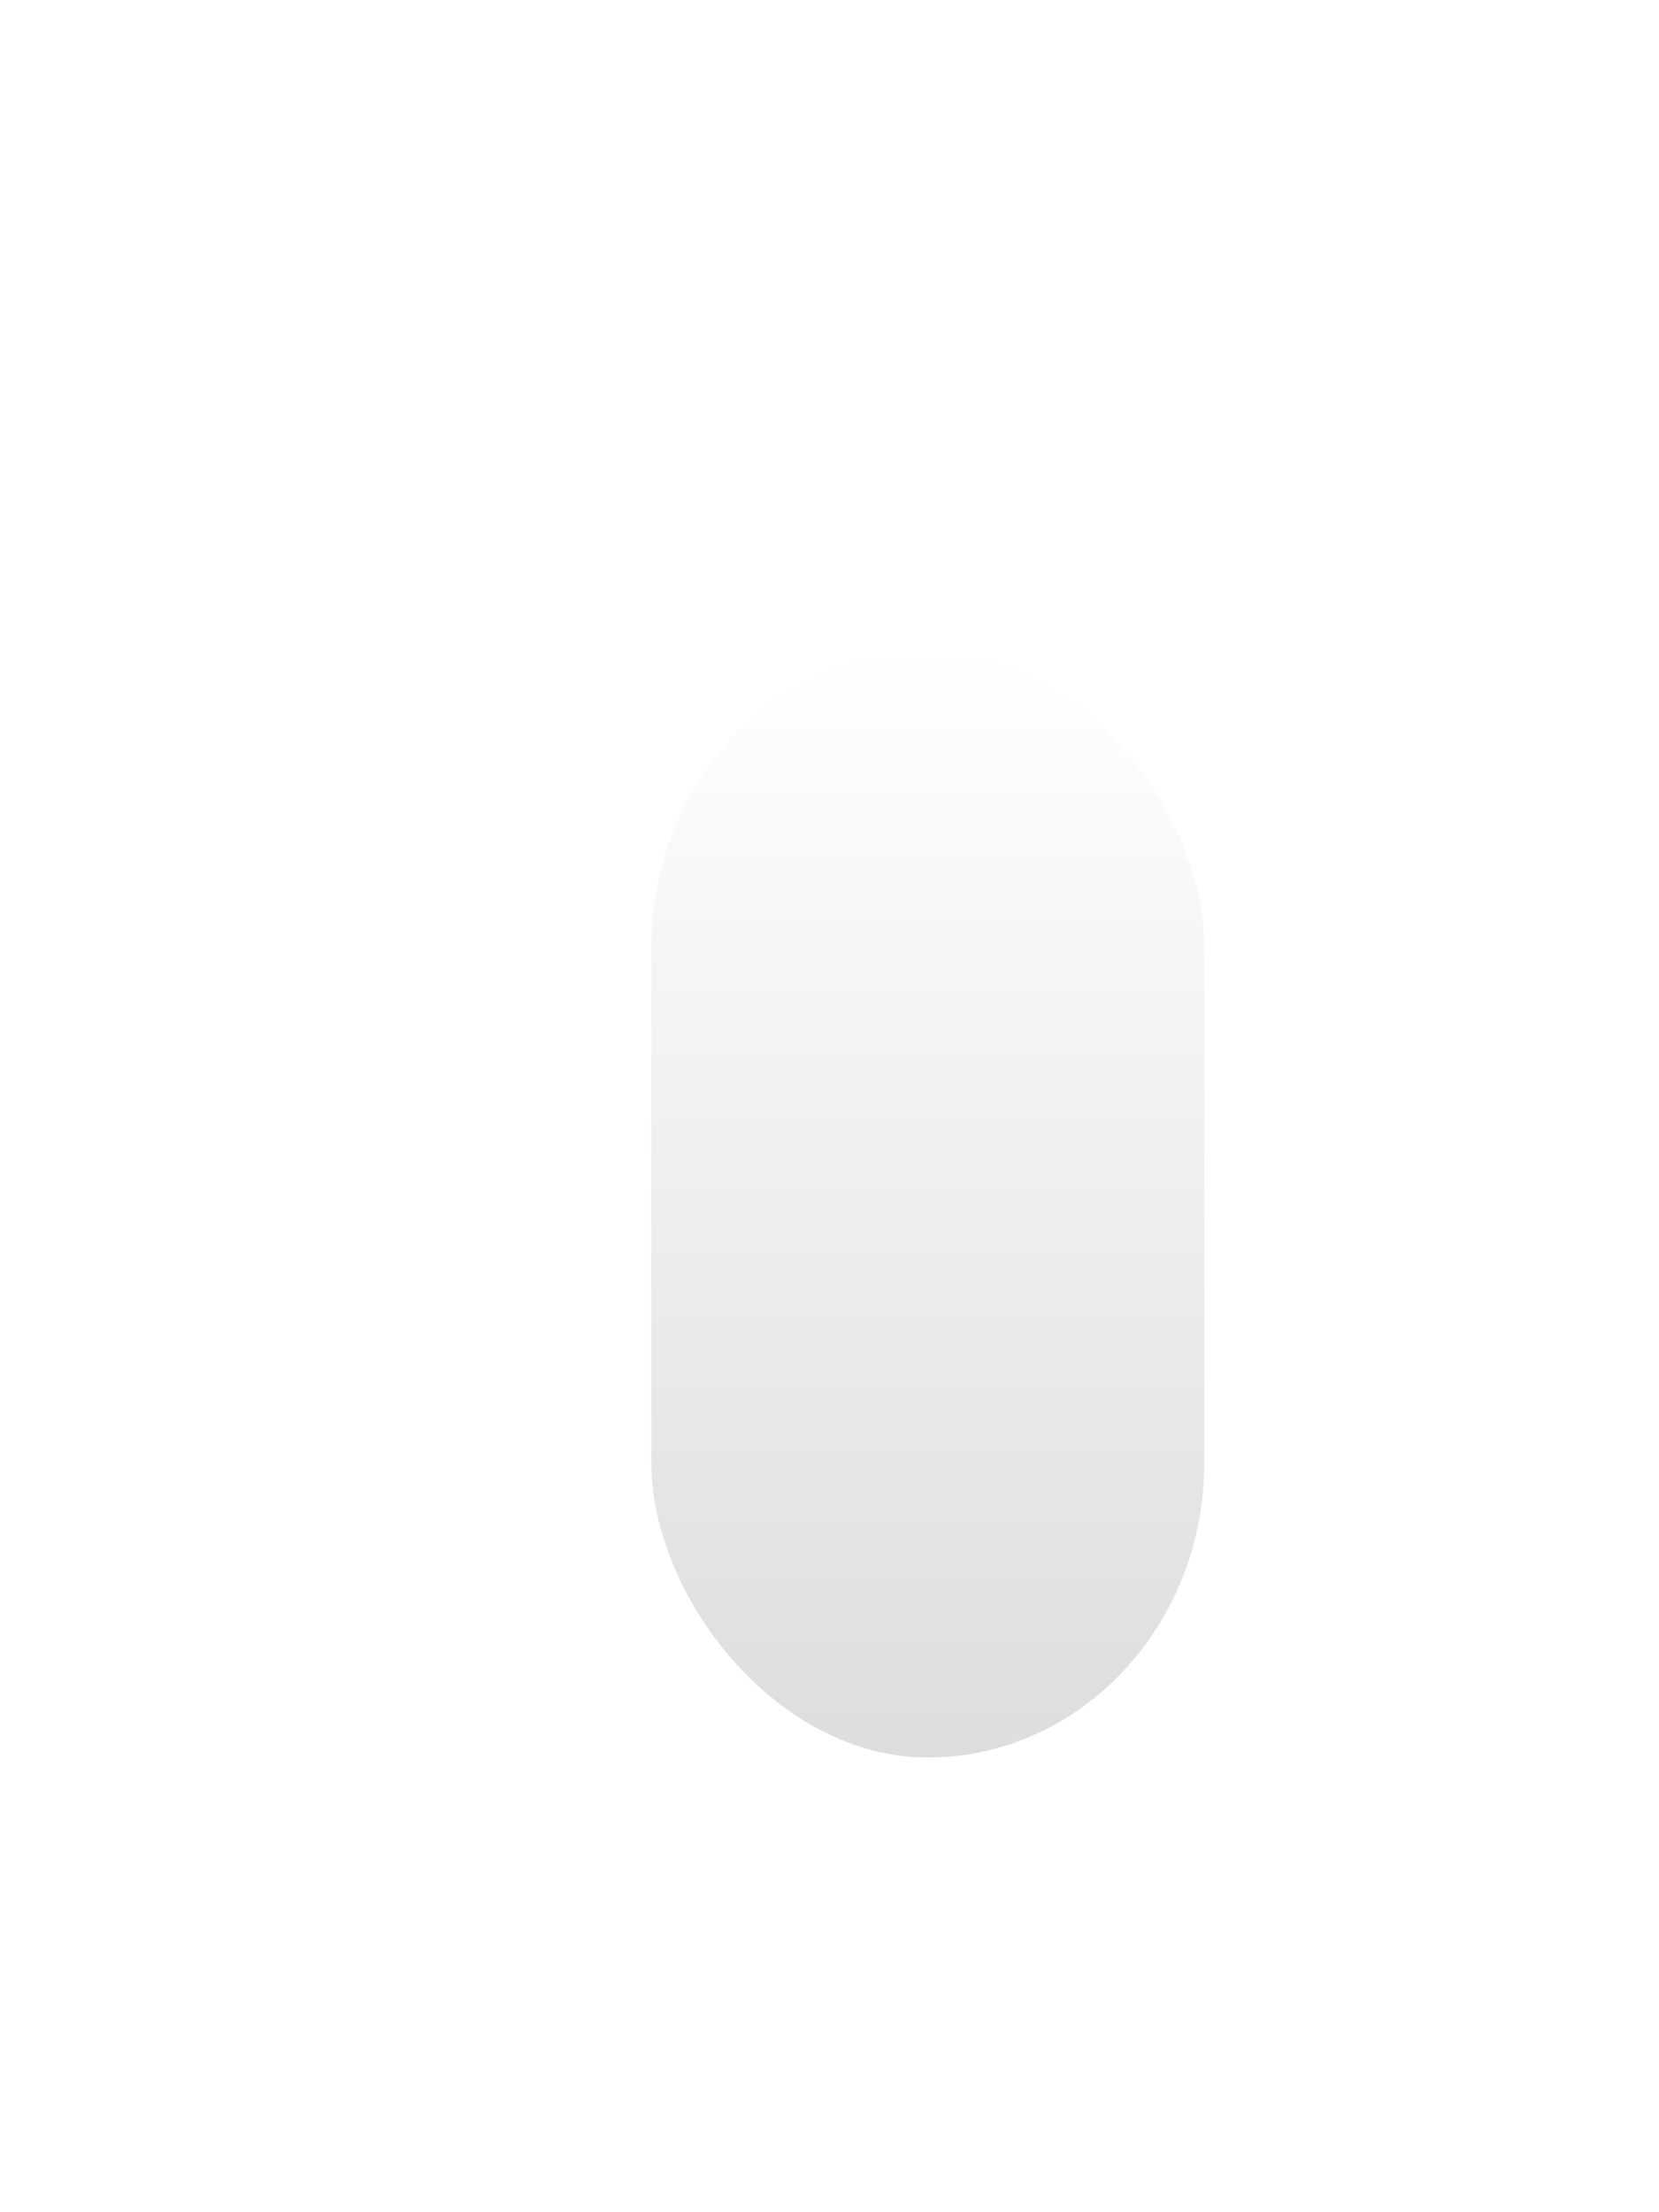 <?xml version="1.0" encoding="UTF-8"?>
<!DOCTYPE svg PUBLIC '-//W3C//DTD SVG 1.0//EN'
          'http://www.w3.org/TR/2001/REC-SVG-20010904/DTD/svg10.dtd'>
<svg contentScriptType="text/ecmascript" width="45.0px" xmlns:xlink="http://www.w3.org/1999/xlink" zoomAndPan="magnify" contentStyleType="text/css" height="60.0px" preserveAspectRatio="xMidYMid meet" xmlns="http://www.w3.org/2000/svg" version="1.0"
><defs
  ><style type="text/css" xml:space="preserve"
    > @import url("file:/Users/robmoffat/Documents/adl-projects/kite9-visualization/target/test-classes/stylesheets/designer.css");</style
  ></defs
  >
  <g k9-elem="diagram" id="The Diagram" class=" kite9-diagram" k9-info="positioning: none; horiz: CENTER; vert: CENTER; sizing: MINIMIZE; layout: null; connect: tbc; d-bounds: [0.0,0.0] [45.0,60.0]; "
  >
    <g filter="url(#dropshadow)"
    >
      
    <g k9-elem="rect" style="kite9-type: container; kite9-min-width: 15px; kite9-min-height: 30px " class=" kite9-rect" transform="translate(15.0,15.0)" k9-info="positioning: none; horiz: CENTER; vert: CENTER; sizing: MINIMIZE; layout: null; connect: tbc; d-bounds: [15.0,15.0] [15.0,30.0]; "
      >
      <g k9-elem="decal" style="kite9-usage: decal; kite9-type: svg; " class=" kite9-decal" k9-info=""
        >
        <rect x="0" y="0" width="15.0" style="fill: url(#glyph-background); " rx="8" class="glyph-back" ry="8" height="30.0"
          />
      </g
          >
    </g
          >
  
    </g
          >
  </g
          >
<defs
          >
    <linearGradient x1="0%" xmlns:xlink="http://www.w3.org/1999/xlink" y1="0%" x2="0%" y2="100%" xlink:type="simple" xlink:actuate="onLoad" id="glyph-background" xlink:show="other"
            >
      <stop stop-color="#FFF" offset="0%"
              />
      <stop stop-color="#DDD" offset="100%"
              />
    </linearGradient
              >
    
    <filter xlink:actuate="onLoad" xlink:type="simple" height="130%" id="dropshadow" xlink:show="other" xmlns:xlink="http://www.w3.org/1999/xlink"
              >
      <feGaussianBlur stdDeviation="1" in="SourceAlpha"
                /> 
      <feOffset dx="2pt" dy="2pt"
                /> 
      <feColorMatrix values="0 0 0 0 .5                 0 0 0 0 .5                 0 0 0 0 .5                 0 0 0 1 0" type="matrix"
                />
      <feMerge
                > 
        <feMergeNode
                  />
        <feMergeNode in="SourceGraphic"
                  /> 
      </feMerge
                  >
    </filter
                  >

    <marker refY="3" preserveAspectRatio="xMidYMid meet" markerHeight="6" id="circle-marker" markerWidth="6" refX="3"
                  >
      <circle r="2" class="circle-marker" cx="3" cy="3"
                    />
    </marker
                    >
    
    <marker refX="1" refY="3" orient="auto" id="diamond-start-marker" markerHeight="6" preserveAspectRatio="xMidYMid meet" markerWidth="8"
                    >
      <polygon class="diamond-marker" points="1,3 4,1 7,3 4,5"
                      />
    </marker
                      >
    
     <marker refX="7" refY="3" orient="auto" id="diamond-end-marker" markerHeight="6" preserveAspectRatio="xMidYMid meet" markerWidth="8"
                      >
      <polygon class="diamond-marker" points="1,3 4,1 7,3 4,5"
                        />
    </marker
                        >
    
    <marker refX="1" refY="3" orient="auto" id="open-diamond-start-marker" markerHeight="6" preserveAspectRatio="xMidYMid meet" markerWidth="8"
                        >
      <polygon class="open-diamond-marker" points="1,3 4,1 7,3 4,5"
                          />
    </marker
                          >
    
     <marker refX="7" refY="3" orient="auto" id="open-diamond-end-marker" markerHeight="6" preserveAspectRatio="xMidYMid meet" markerWidth="8"
                          >
      <polygon class="open-diamond-marker" points="1,3 4,1 7,3 4,5"
                            />
    </marker
                            >

    <marker refX="6" refY="4" orient="auto" id="barbed-arrow-end-marker" markerHeight="7" preserveAspectRatio="xMidYMid meet" markerWidth="7"
                            >
      <path class="barbed-arrow-marker" d="M2,2 L6,4 L2,6"
                              />
    </marker
                              >

    <marker refX="2" refY="4" orient="auto" id="barbed-arrow-start-marker" markerHeight="7" preserveAspectRatio="xMidYMid meet" markerWidth="7"
                              >
      <path class="barbed-arrow-marker" d="M6,2 L2,4 L6,6"
                                />
    </marker
                                >
 
    <marker refX="6" refY="4" orient="auto" id="open-arrow-end-marker" markerHeight="7" preserveAspectRatio="xMidYMid meet" markerWidth="7"
                                >
      <polygon class="open-arrow-marker" points="6,4 2,2 2,6"
                                  />
    </marker
                                  >

    <marker refX="2" refY="4" orient="auto" id="open-arrow-start-marker" markerHeight="7" preserveAspectRatio="xMidYMid meet" markerWidth="7"
                                  >
      <polygon class="open-arrow-marker" points="2,4 6,2 6,6"
                                    />
    </marker
                                    >
  
    <marker refX="2" refY="4" orient="auto" id="arrow-start-marker" markerHeight="7" preserveAspectRatio="xMidYMid meet" markerWidth="7"
                                    >
      <polygon class="arrow-marker" points="2,4 6,2 6,6"
                                      />
    </marker
                                      >

    <marker refX="6" refY="4" orient="auto" id="arrow-end-marker" markerHeight="7" preserveAspectRatio="xMidYMid meet" markerWidth="7"
                                      >
       <polygon class="arrow-marker" points="6,4 2,2 2,6"
                                        />
   </marker
                                        >
    
  </defs
                                      ></svg
                                    >
